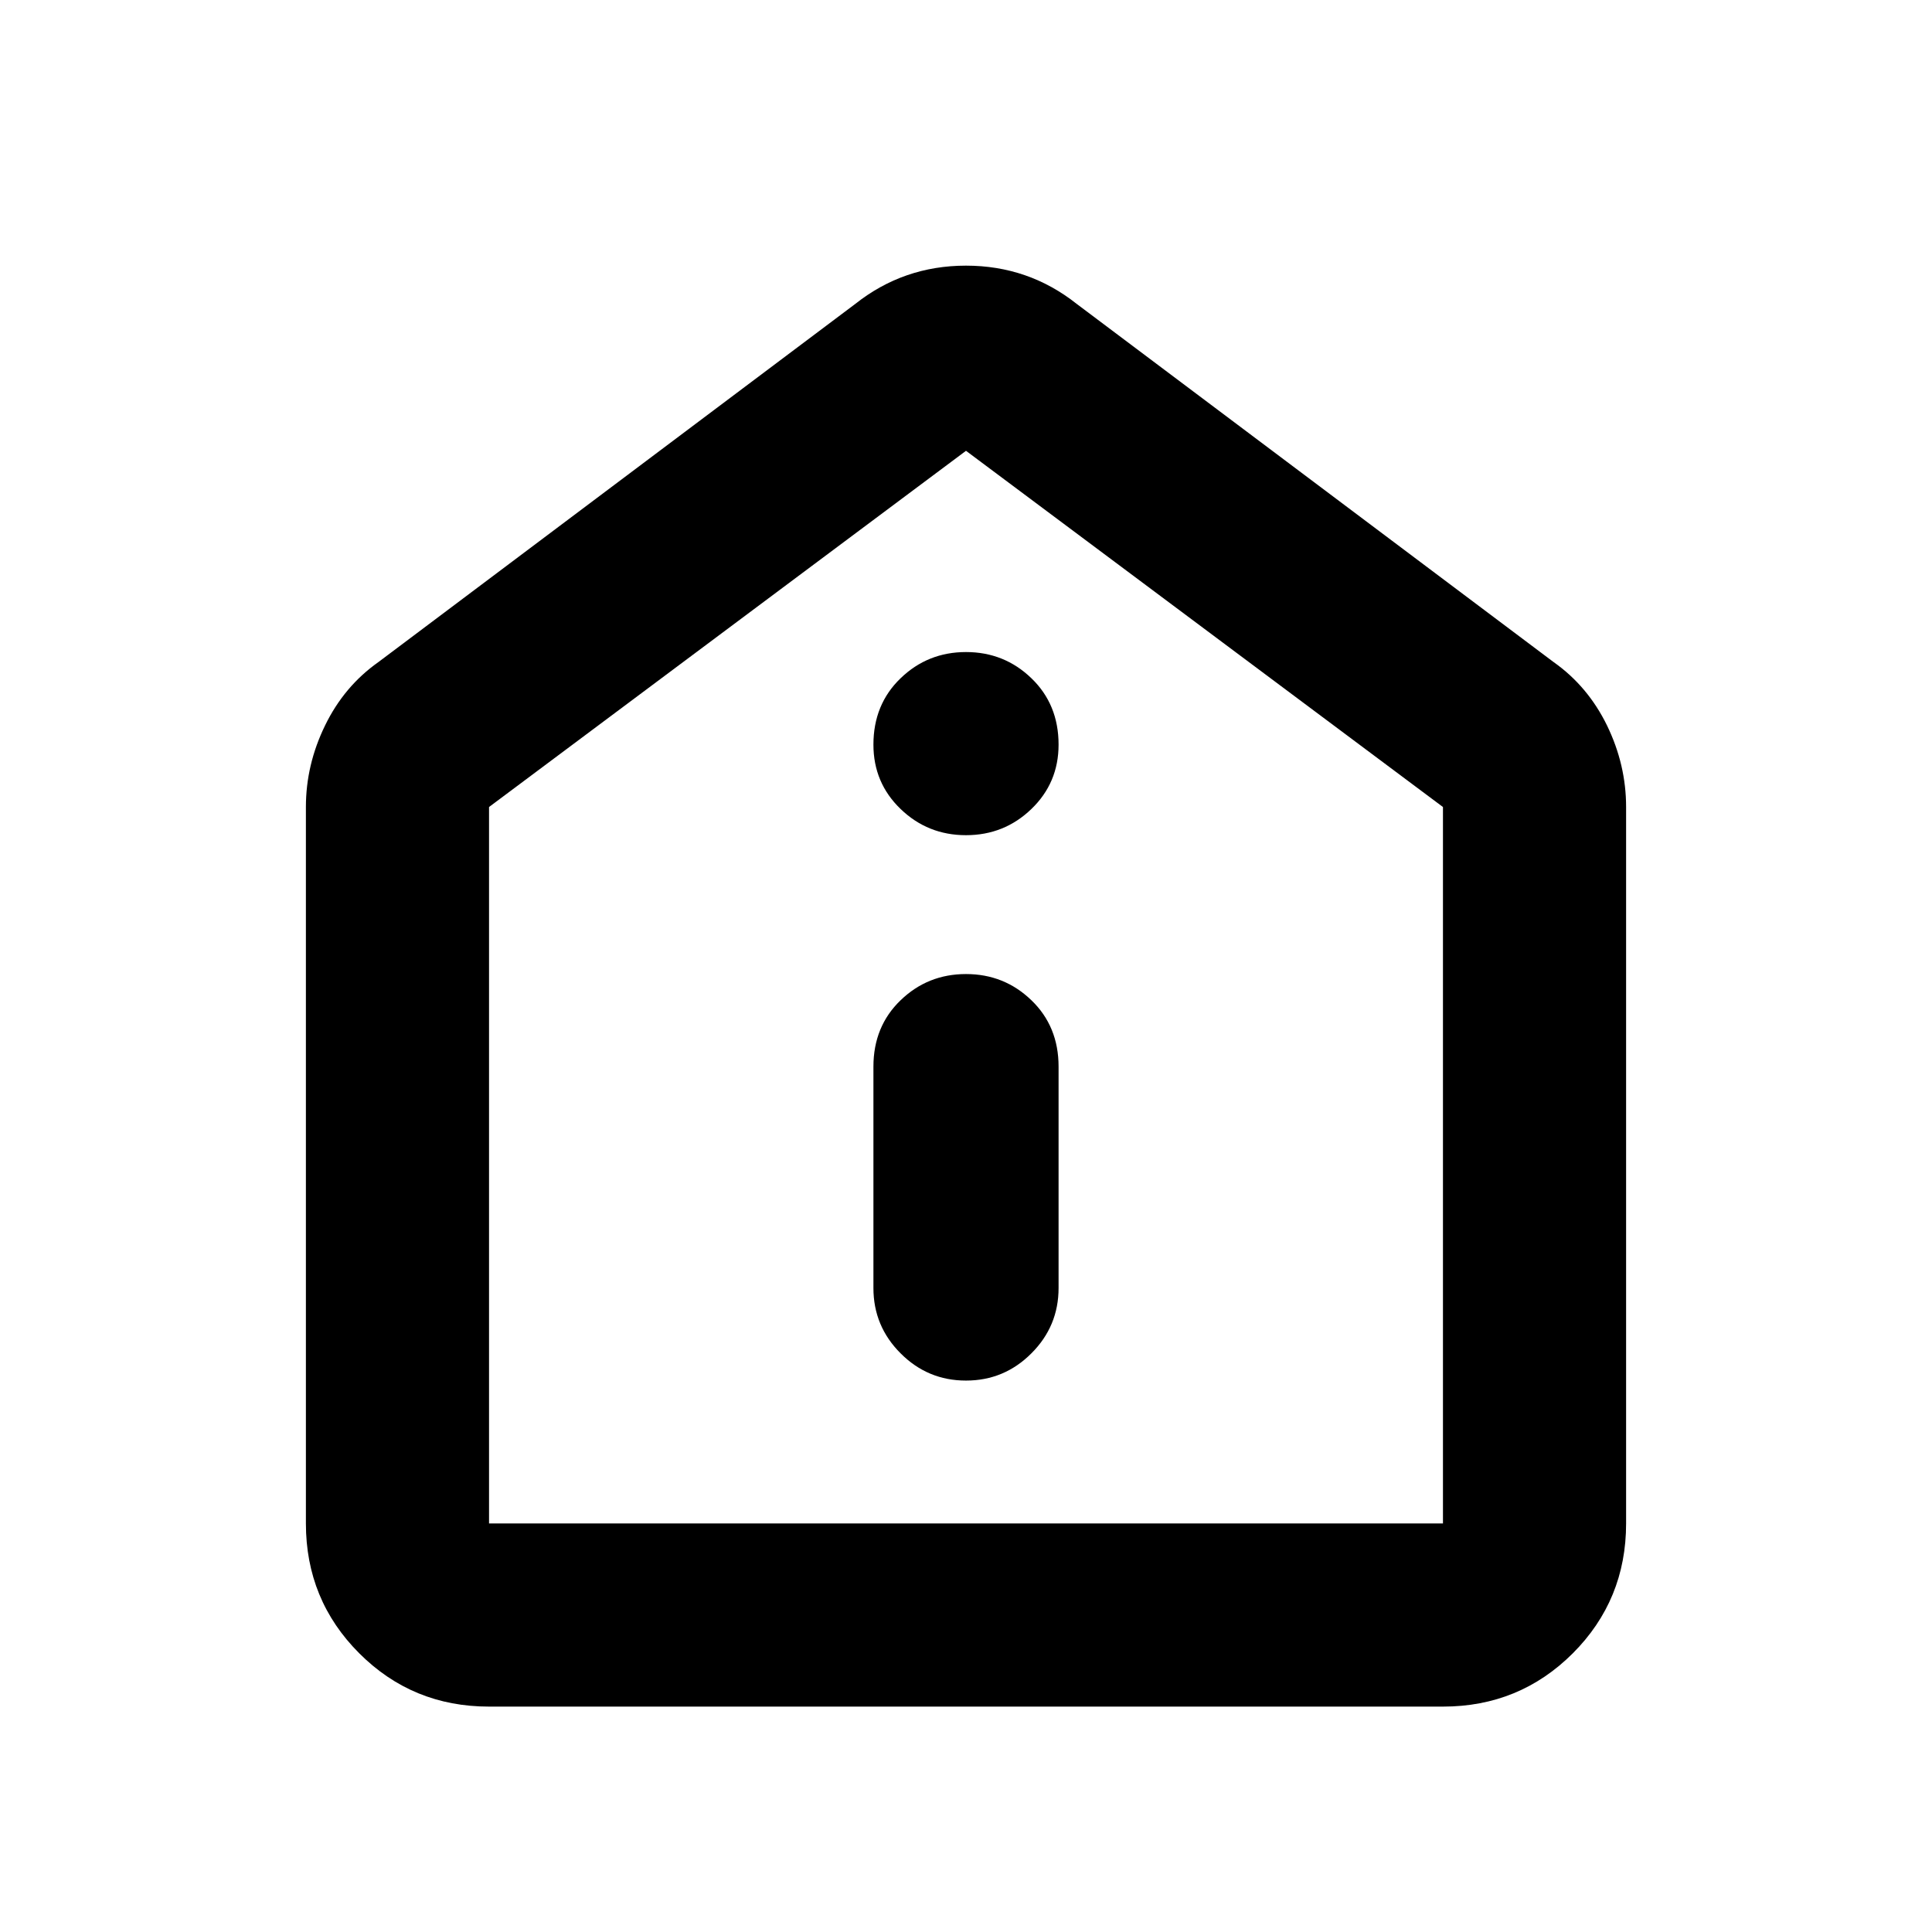 <svg xmlns="http://www.w3.org/2000/svg" height="24" width="24"><path d="M12 17.15q.475 0 .812-.338.338-.337.338-.812v-2.75q0-.5-.338-.825-.337-.325-.812-.325-.475 0-.812.325-.338.325-.338.825V16q0 .475.338.812.337.338.812.338Zm0-6.775q.475 0 .812-.325.338-.325.338-.8 0-.5-.338-.825Q12.475 8.1 12 8.1q-.475 0-.812.325-.338.325-.338.825 0 .475.338.8.337.325.812.325ZM6.075 21.2q-.95 0-1.612-.662-.663-.663-.663-1.613v-8.9q0-.525.238-1.013.237-.487.662-.787l5.925-4.45Q11.225 3.3 12 3.3t1.375.475l5.925 4.45q.425.3.663.787.237.488.237 1.013v8.9q0 .95-.662 1.613-.663.662-1.613.662Zm0-2.275h11.85v-8.9L12 5.6l-5.925 4.425v8.9ZM12 12.25Z"/></svg>